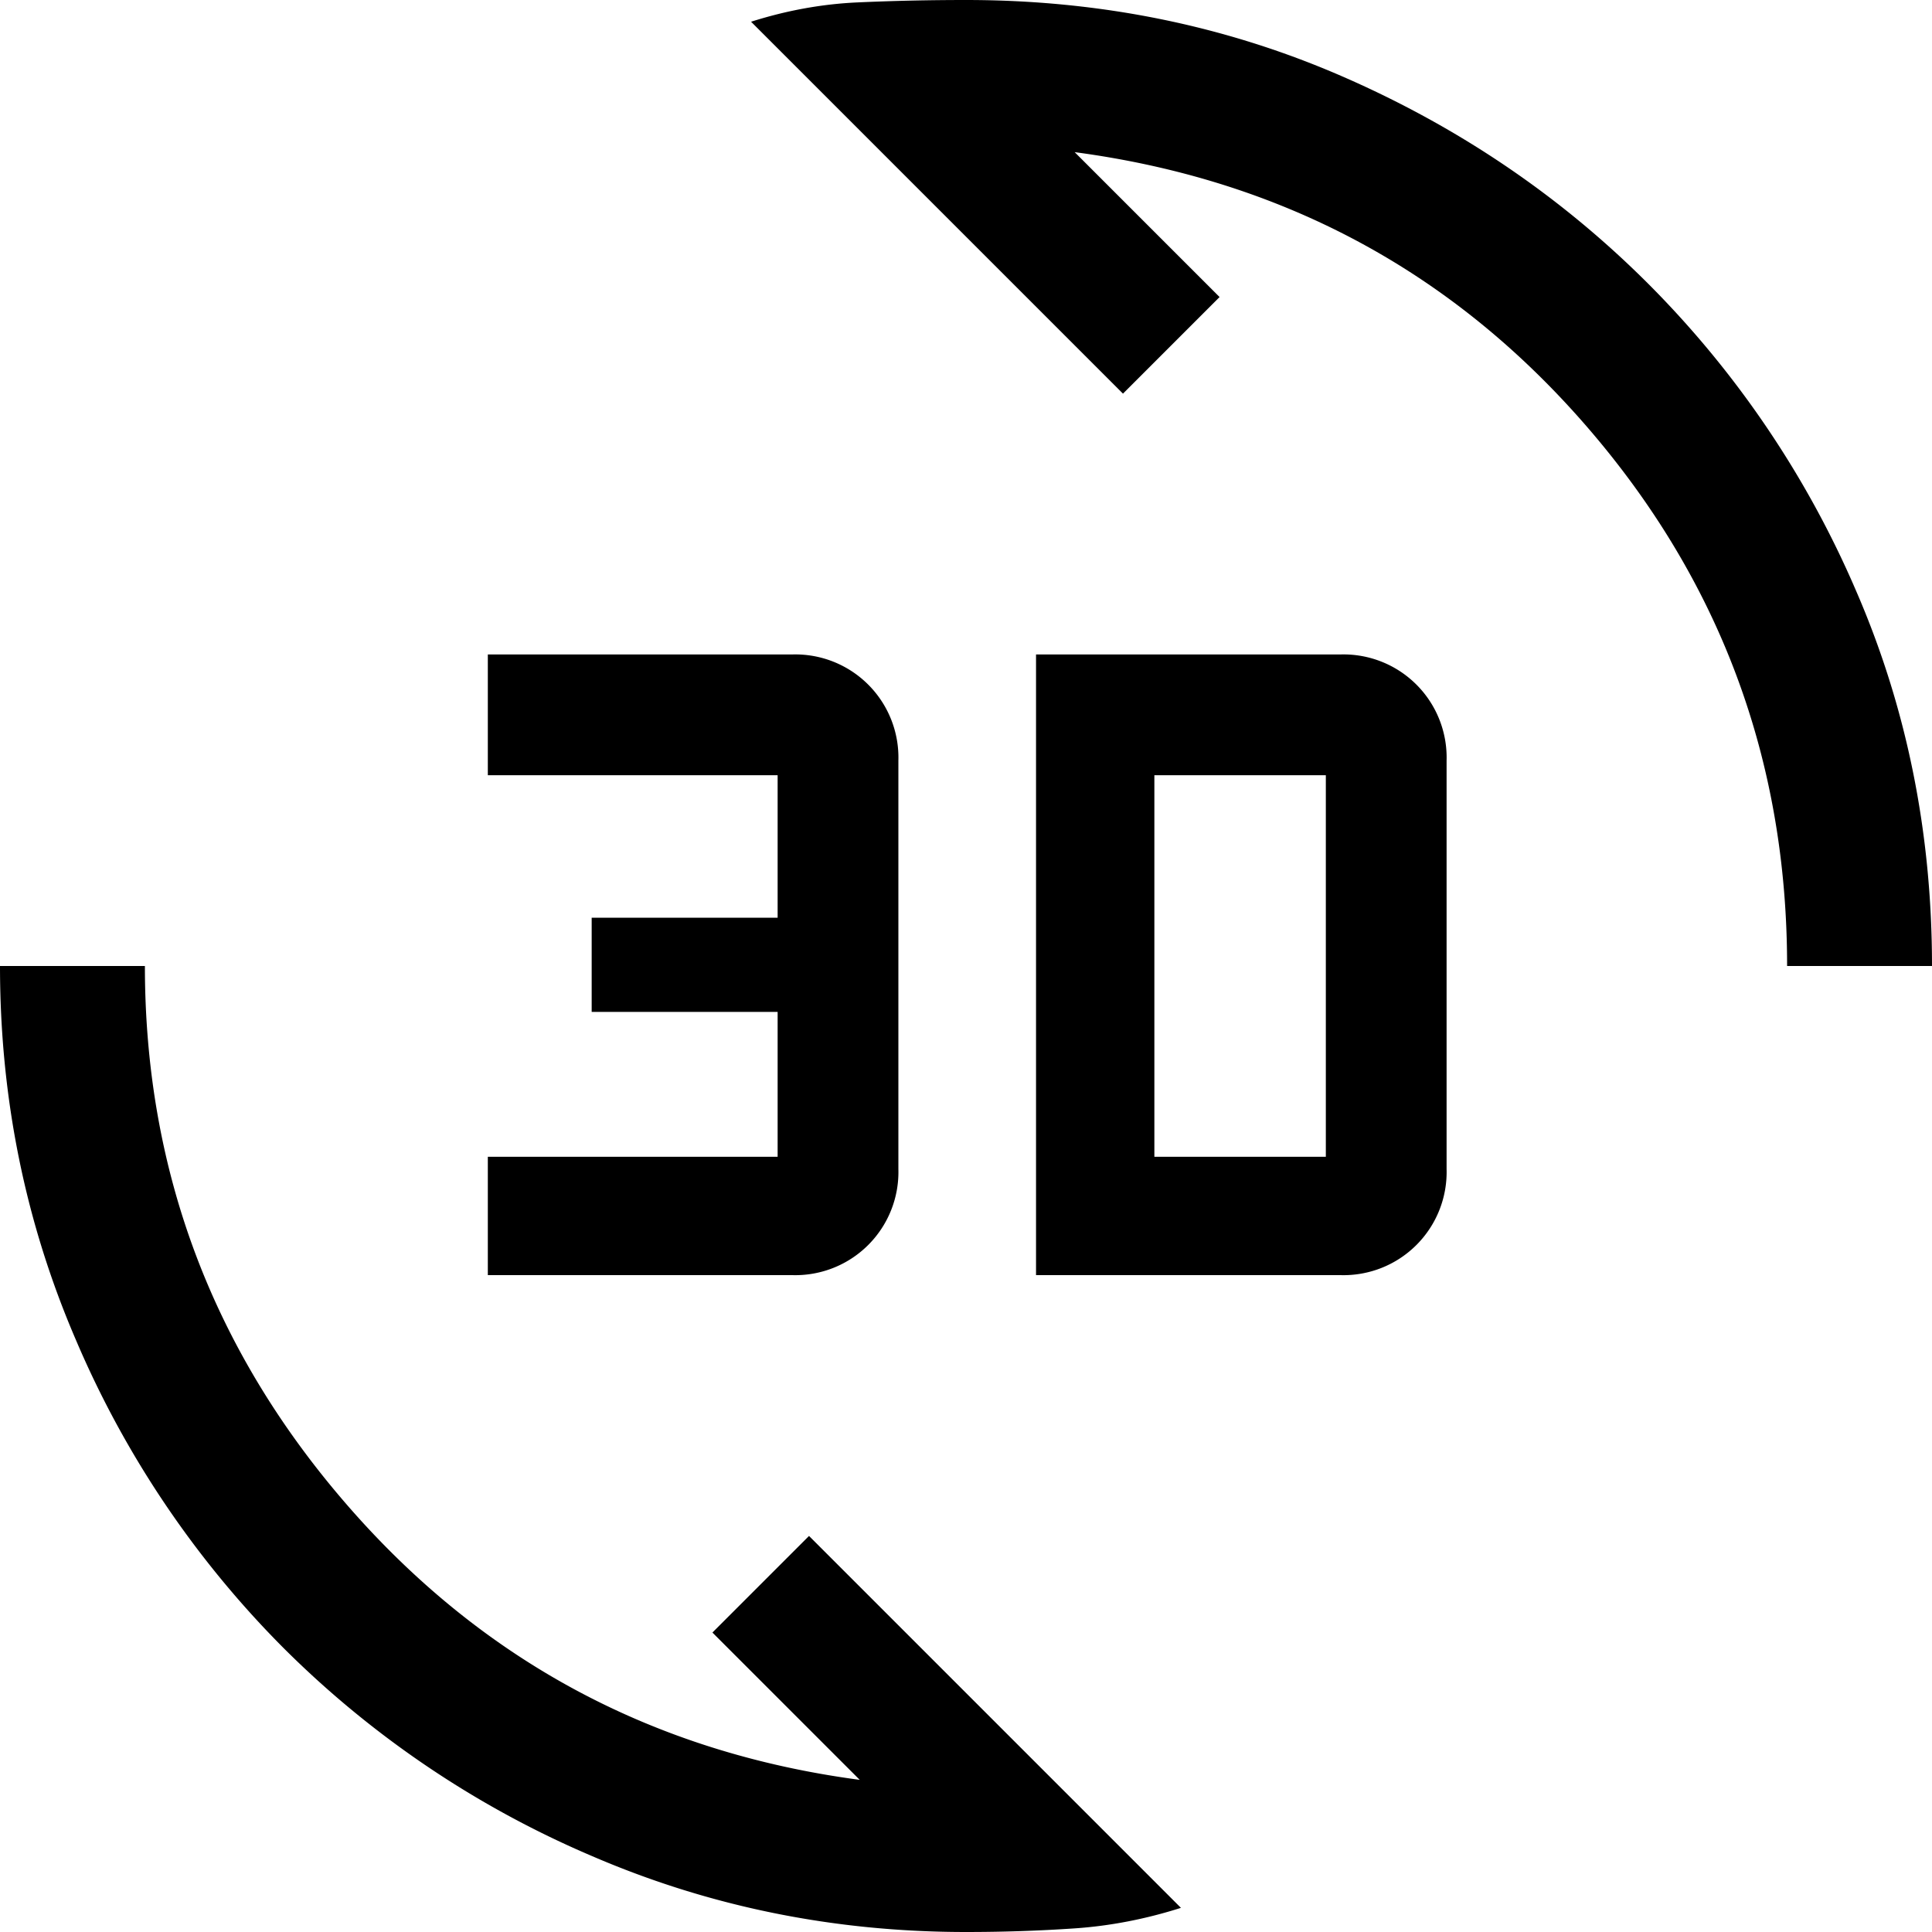 <svg xmlns="http://www.w3.org/2000/svg" width="24" height="24" fill="currentColor" viewBox="0 0 24 24">
  <g clip-path="url(#a)">
    <path d="M9.33.27c.44-.14.88-.22 1.32-.24C11.09.01 11.54 0 12 0c1.66 0 3.215.315 4.665.945 1.45.63 2.72 1.49 3.81 2.58a12.22 12.22 0 0 1 2.58 3.81C23.685 8.785 24 10.34 24 12h-1.8c0-2.56-.835-4.8-2.505-6.72S15.91 2.23 13.35 1.89l1.8 1.8-1.2 1.2L9.33.27Zm5.34 23.43c-.44.14-.88.225-1.32.255-.44.03-.89.045-1.35.045-1.64 0-3.19-.315-4.65-.945a12.172 12.172 0 0 1-3.825-2.58 12.172 12.172 0 0 1-2.58-3.825C.315 15.19 0 13.64 0 12h1.8c0 2.54.84 4.775 2.52 6.705 1.68 1.93 3.8 3.065 6.36 3.405l-1.83-1.83 1.2-1.2 4.62 4.62Zm-1.8-7.86V8.13h3.78a1.281 1.281 0 0 1 1.32 1.32v5.07a1.281 1.281 0 0 1-1.32 1.32h-3.78Zm1.47-1.47h2.13V9.63h-2.13v4.74Zm-8.28 1.47v-1.47h3.6v-1.8H7.35V11.4h2.31V9.63h-3.6v-1.5h3.78a1.281 1.281 0 0 1 1.32 1.32v5.07a1.281 1.281 0 0 1-1.32 1.32H6.06Z"/>
  </g>
  <defs>
    <clipPath id="a">
      <path d="M0 0h24v24H0z"/>
    </clipPath>
  </defs>
</svg>
